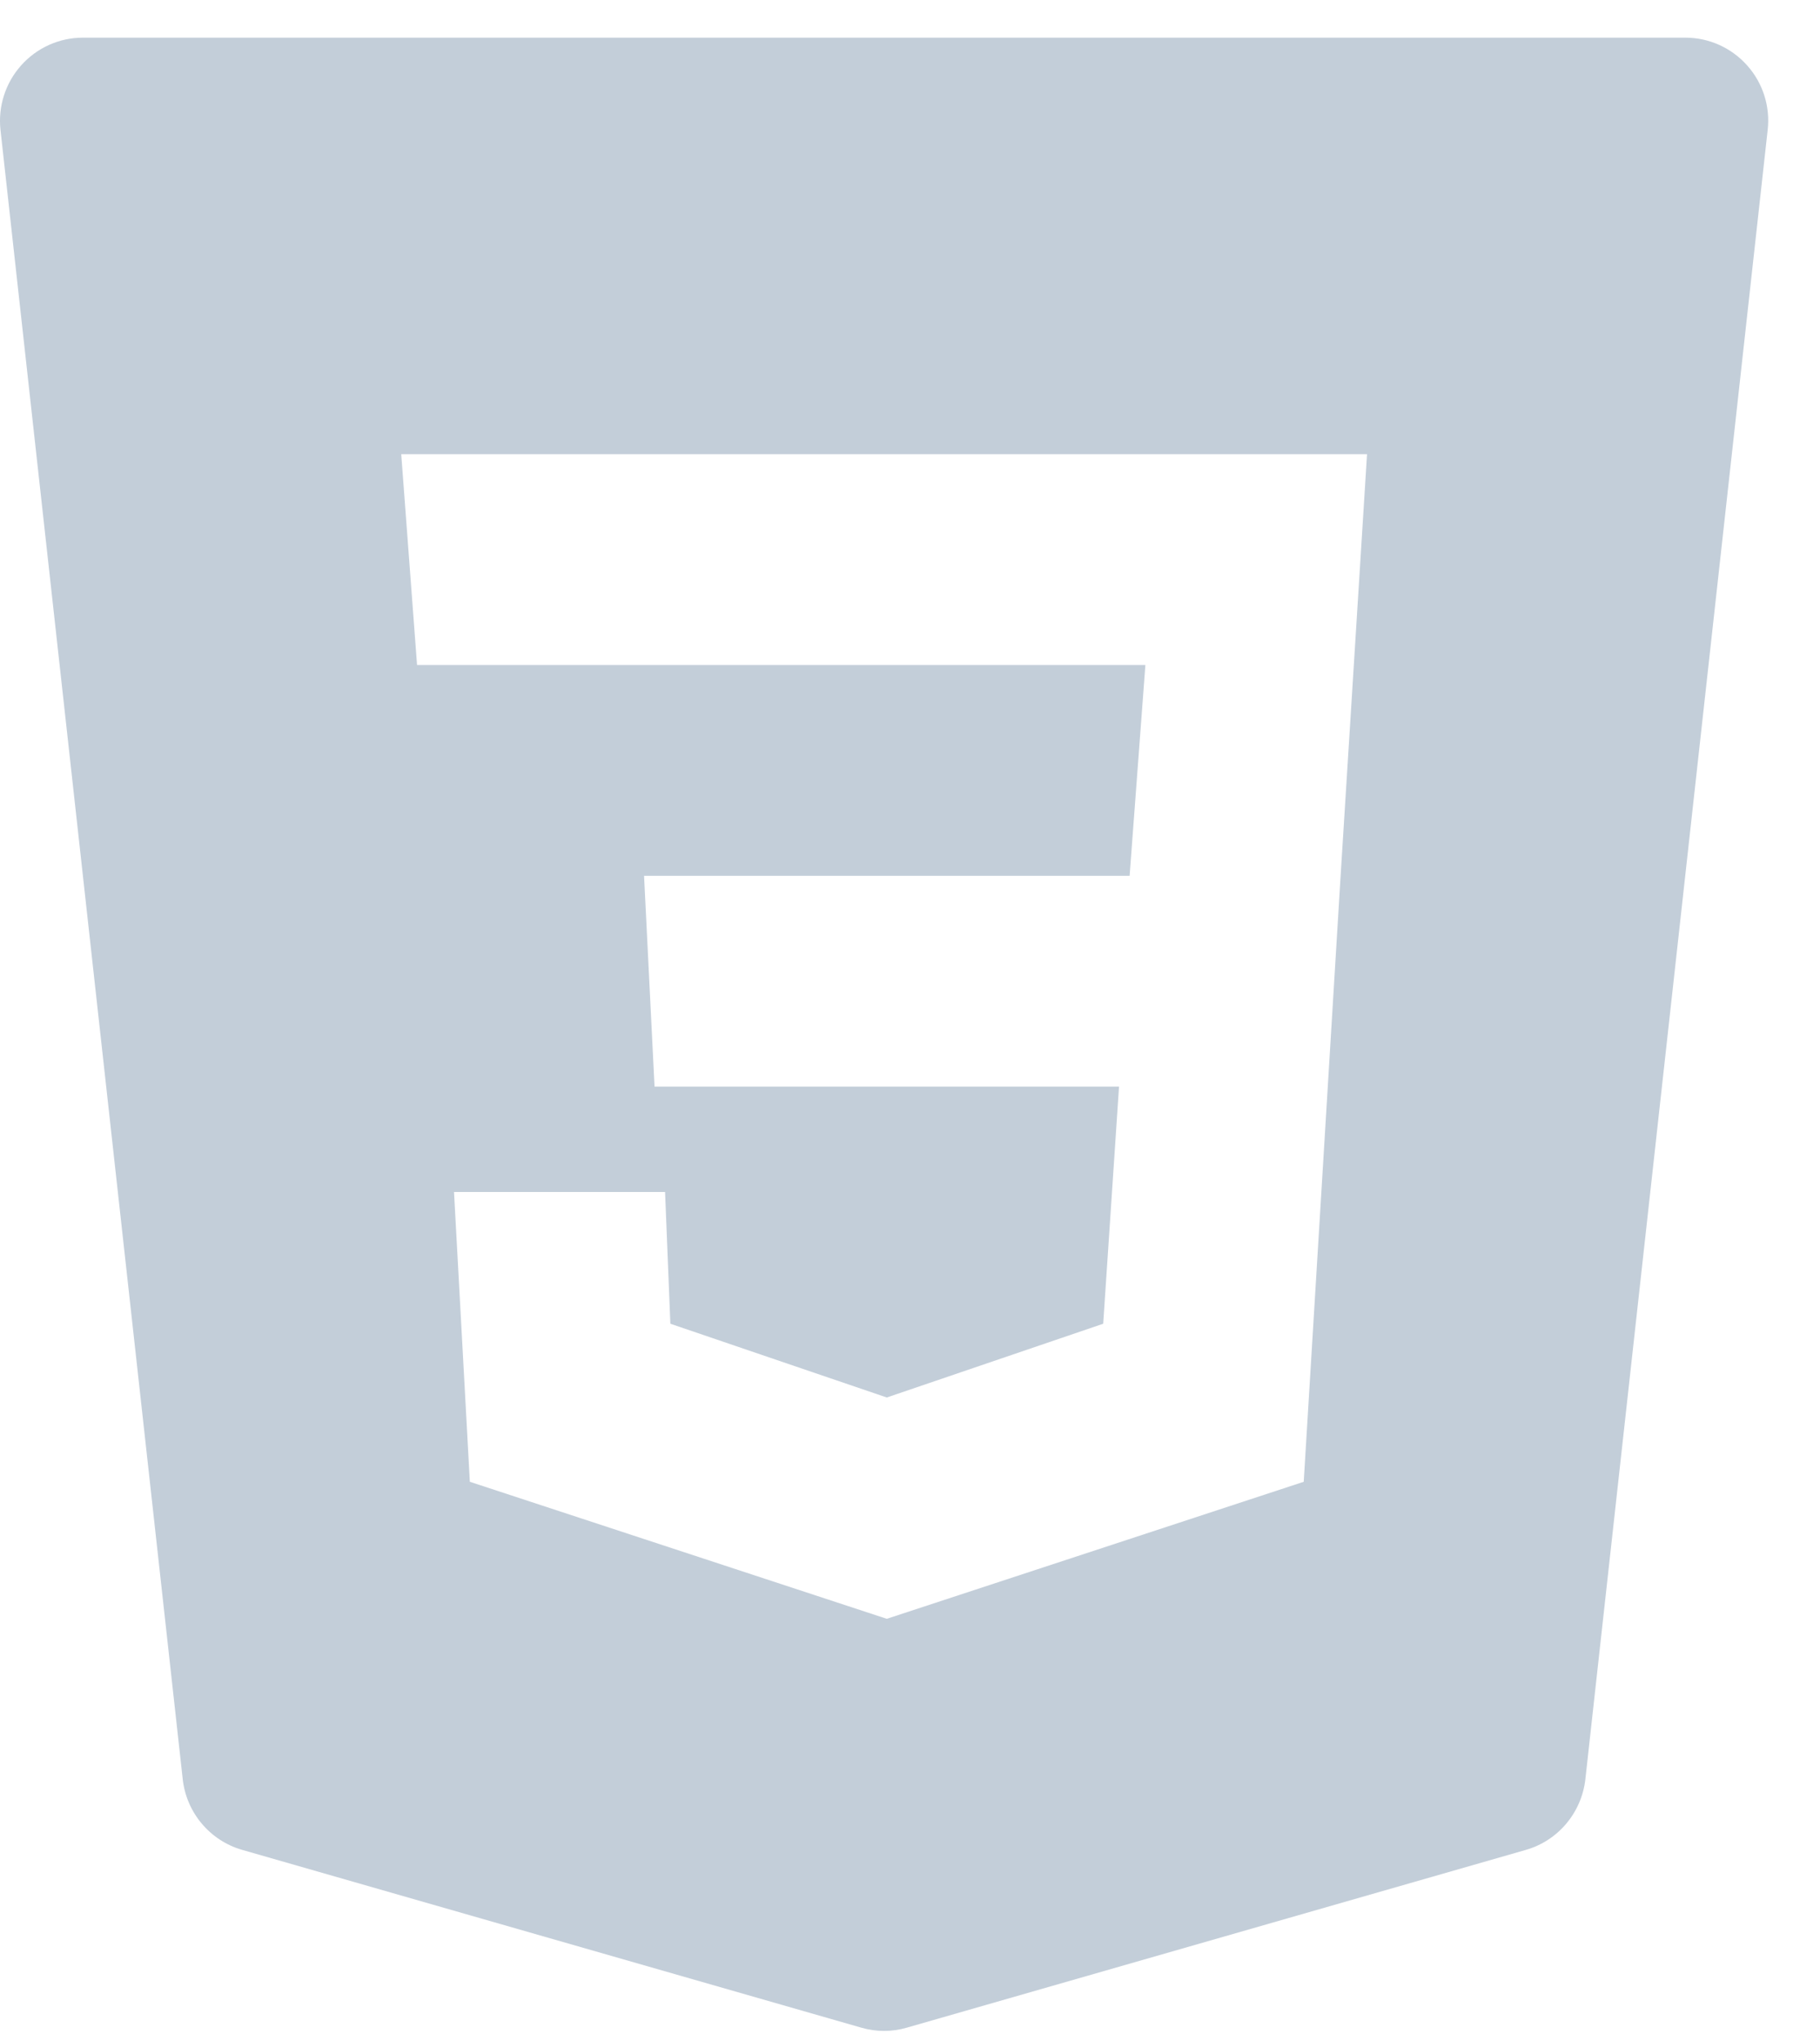 <svg width="33" height="37" viewBox="0 0 33 37" fill="none" xmlns="http://www.w3.org/2000/svg">
<path d="M31.679 1.186C31.394 0.866 30.988 0.683 30.561 0.683H1.501C1.074 0.683 0.668 0.866 0.383 1.186C0.098 1.505 -0.038 1.932 0.009 2.357L3.313 32.252C3.379 32.859 3.807 33.368 4.392 33.535L15.617 36.758C15.752 36.797 15.892 36.817 16.029 36.817C16.168 36.817 16.307 36.797 16.442 36.758L27.667 33.535C28.252 33.368 28.678 32.859 28.746 32.252L32.051 2.357C32.1 1.932 31.965 1.505 31.679 1.186ZM24.308 15.876L23.639 26.862L16.079 29.346L8.519 26.862L8.232 21.608H12.059L12.155 23.997L16.079 25.334L20.003 23.997L20.29 19.698H11.868L11.678 15.877H20.482L20.768 12.056H7.562L7.275 8.233H24.787L24.308 15.876Z" fill="#C3CED9"/>
</svg>
